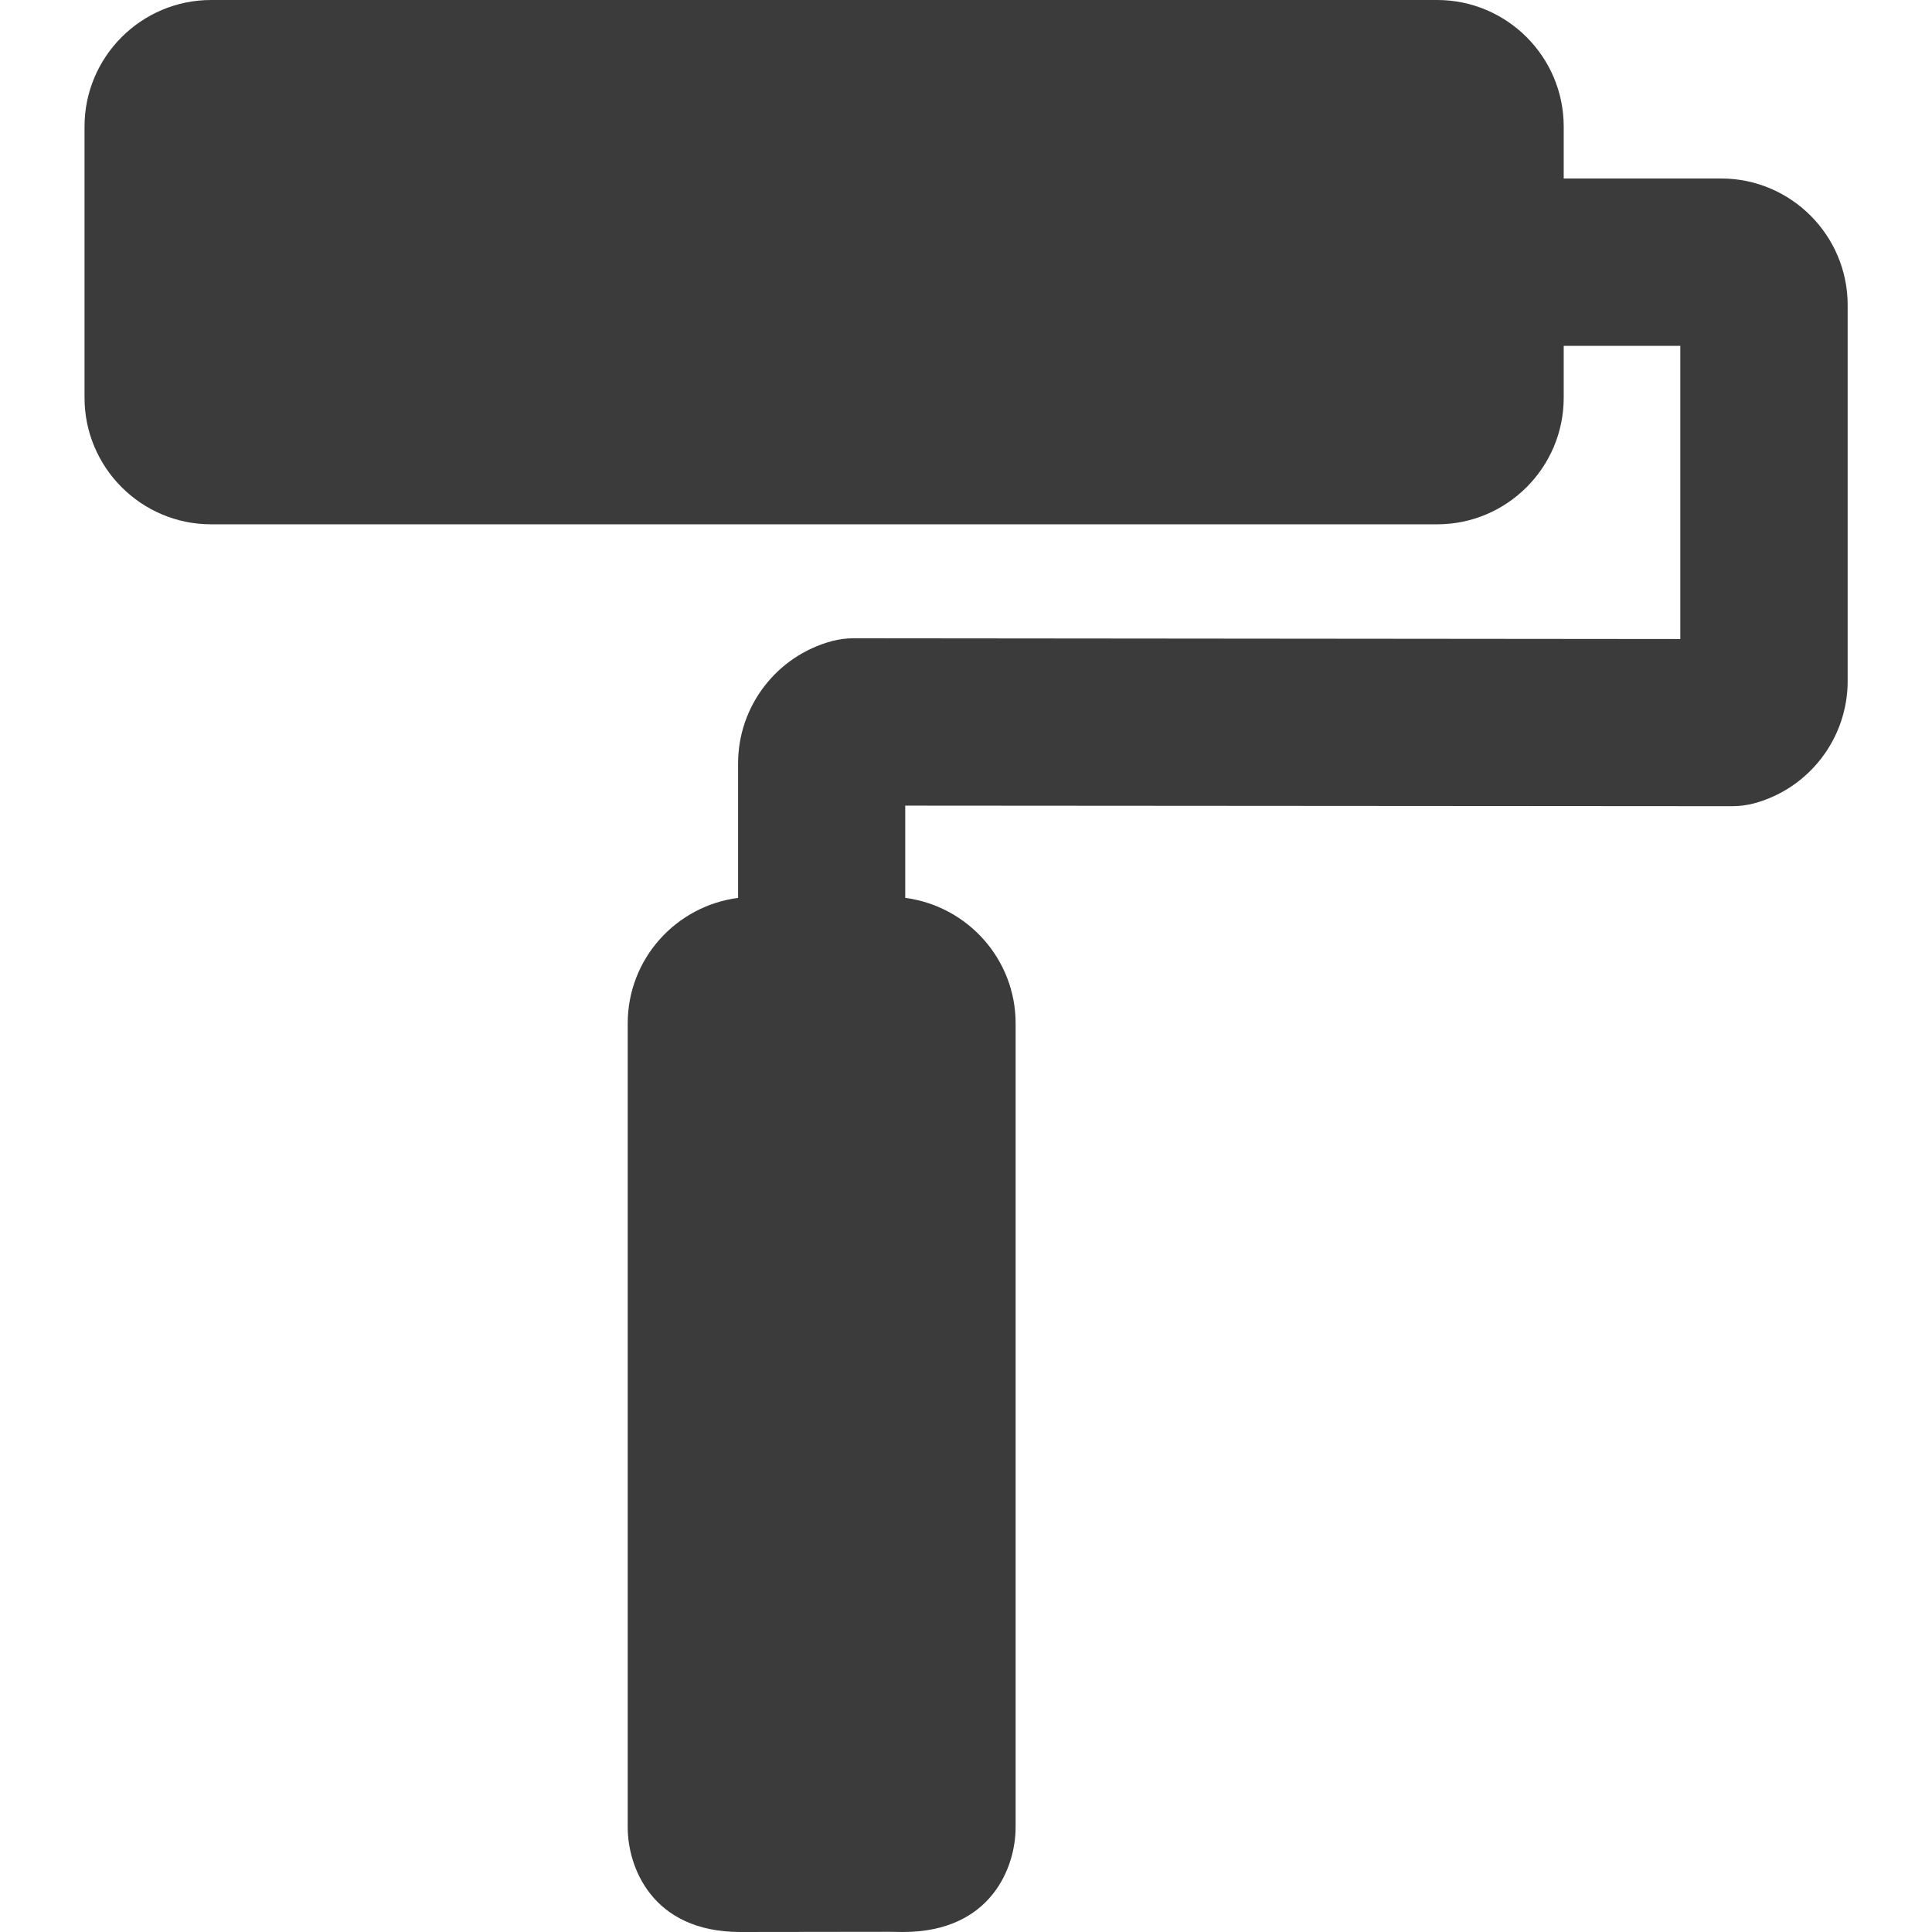 <?xml version="1.0" encoding="utf-8"?>
<!-- Generator: Adobe Illustrator 22.0.1, SVG Export Plug-In . SVG Version: 6.00 Build 0)  -->
<svg version="1.1" id="Calque_1" xmlns="http://www.w3.org/2000/svg" xmlns:xlink="http://www.w3.org/1999/xlink" x="0px" y="0px"
	 viewBox="0 0 1024 1024" style="enable-background:new 0 0 1024 1024;" xml:space="preserve">
<style type="text/css">
	.st0{fill:#3C3B3B;}
</style>
<title></title>
<g id="icomoon-ignore">
</g>
<path class="st0" d="M979.3,161.7V361c0,30.3-20.4,56.9-49.6,64.8c-3.8,1-7.7,1.5-11.6,1.5c0,0,0,0,0,0L479.8,427v48.9
	c32.9,4.3,58.5,32.4,58.5,66.5v426.2c0,20.6-12.6,55.4-59.7,55.4l-7.4-0.1l-78.8,0.1c-47.1,0-59.7-34.8-59.7-55.4V542.4
	c0-34.1,25.5-62.2,58.5-66.5v-71.3c0-30.3,20.4-56.9,49.7-64.8c3.8-1,7.6-1.5,11.5-1.5c0,0,0,0,0,0l438.2,0.4V183.3h-61.8v27.5
	c0,37-30.1,67.1-67.1,67.1H111.9c-37,0-67.1-30.1-67.1-67.1V67.1c0-37,30.1-67.1,67.1-67.1h649.8c37,0,67.1,30.1,67.1,67.1v27.5
	h83.4C949.2,94.6,979.3,124.7,979.3,161.7L979.3,161.7z"/>
</svg>
